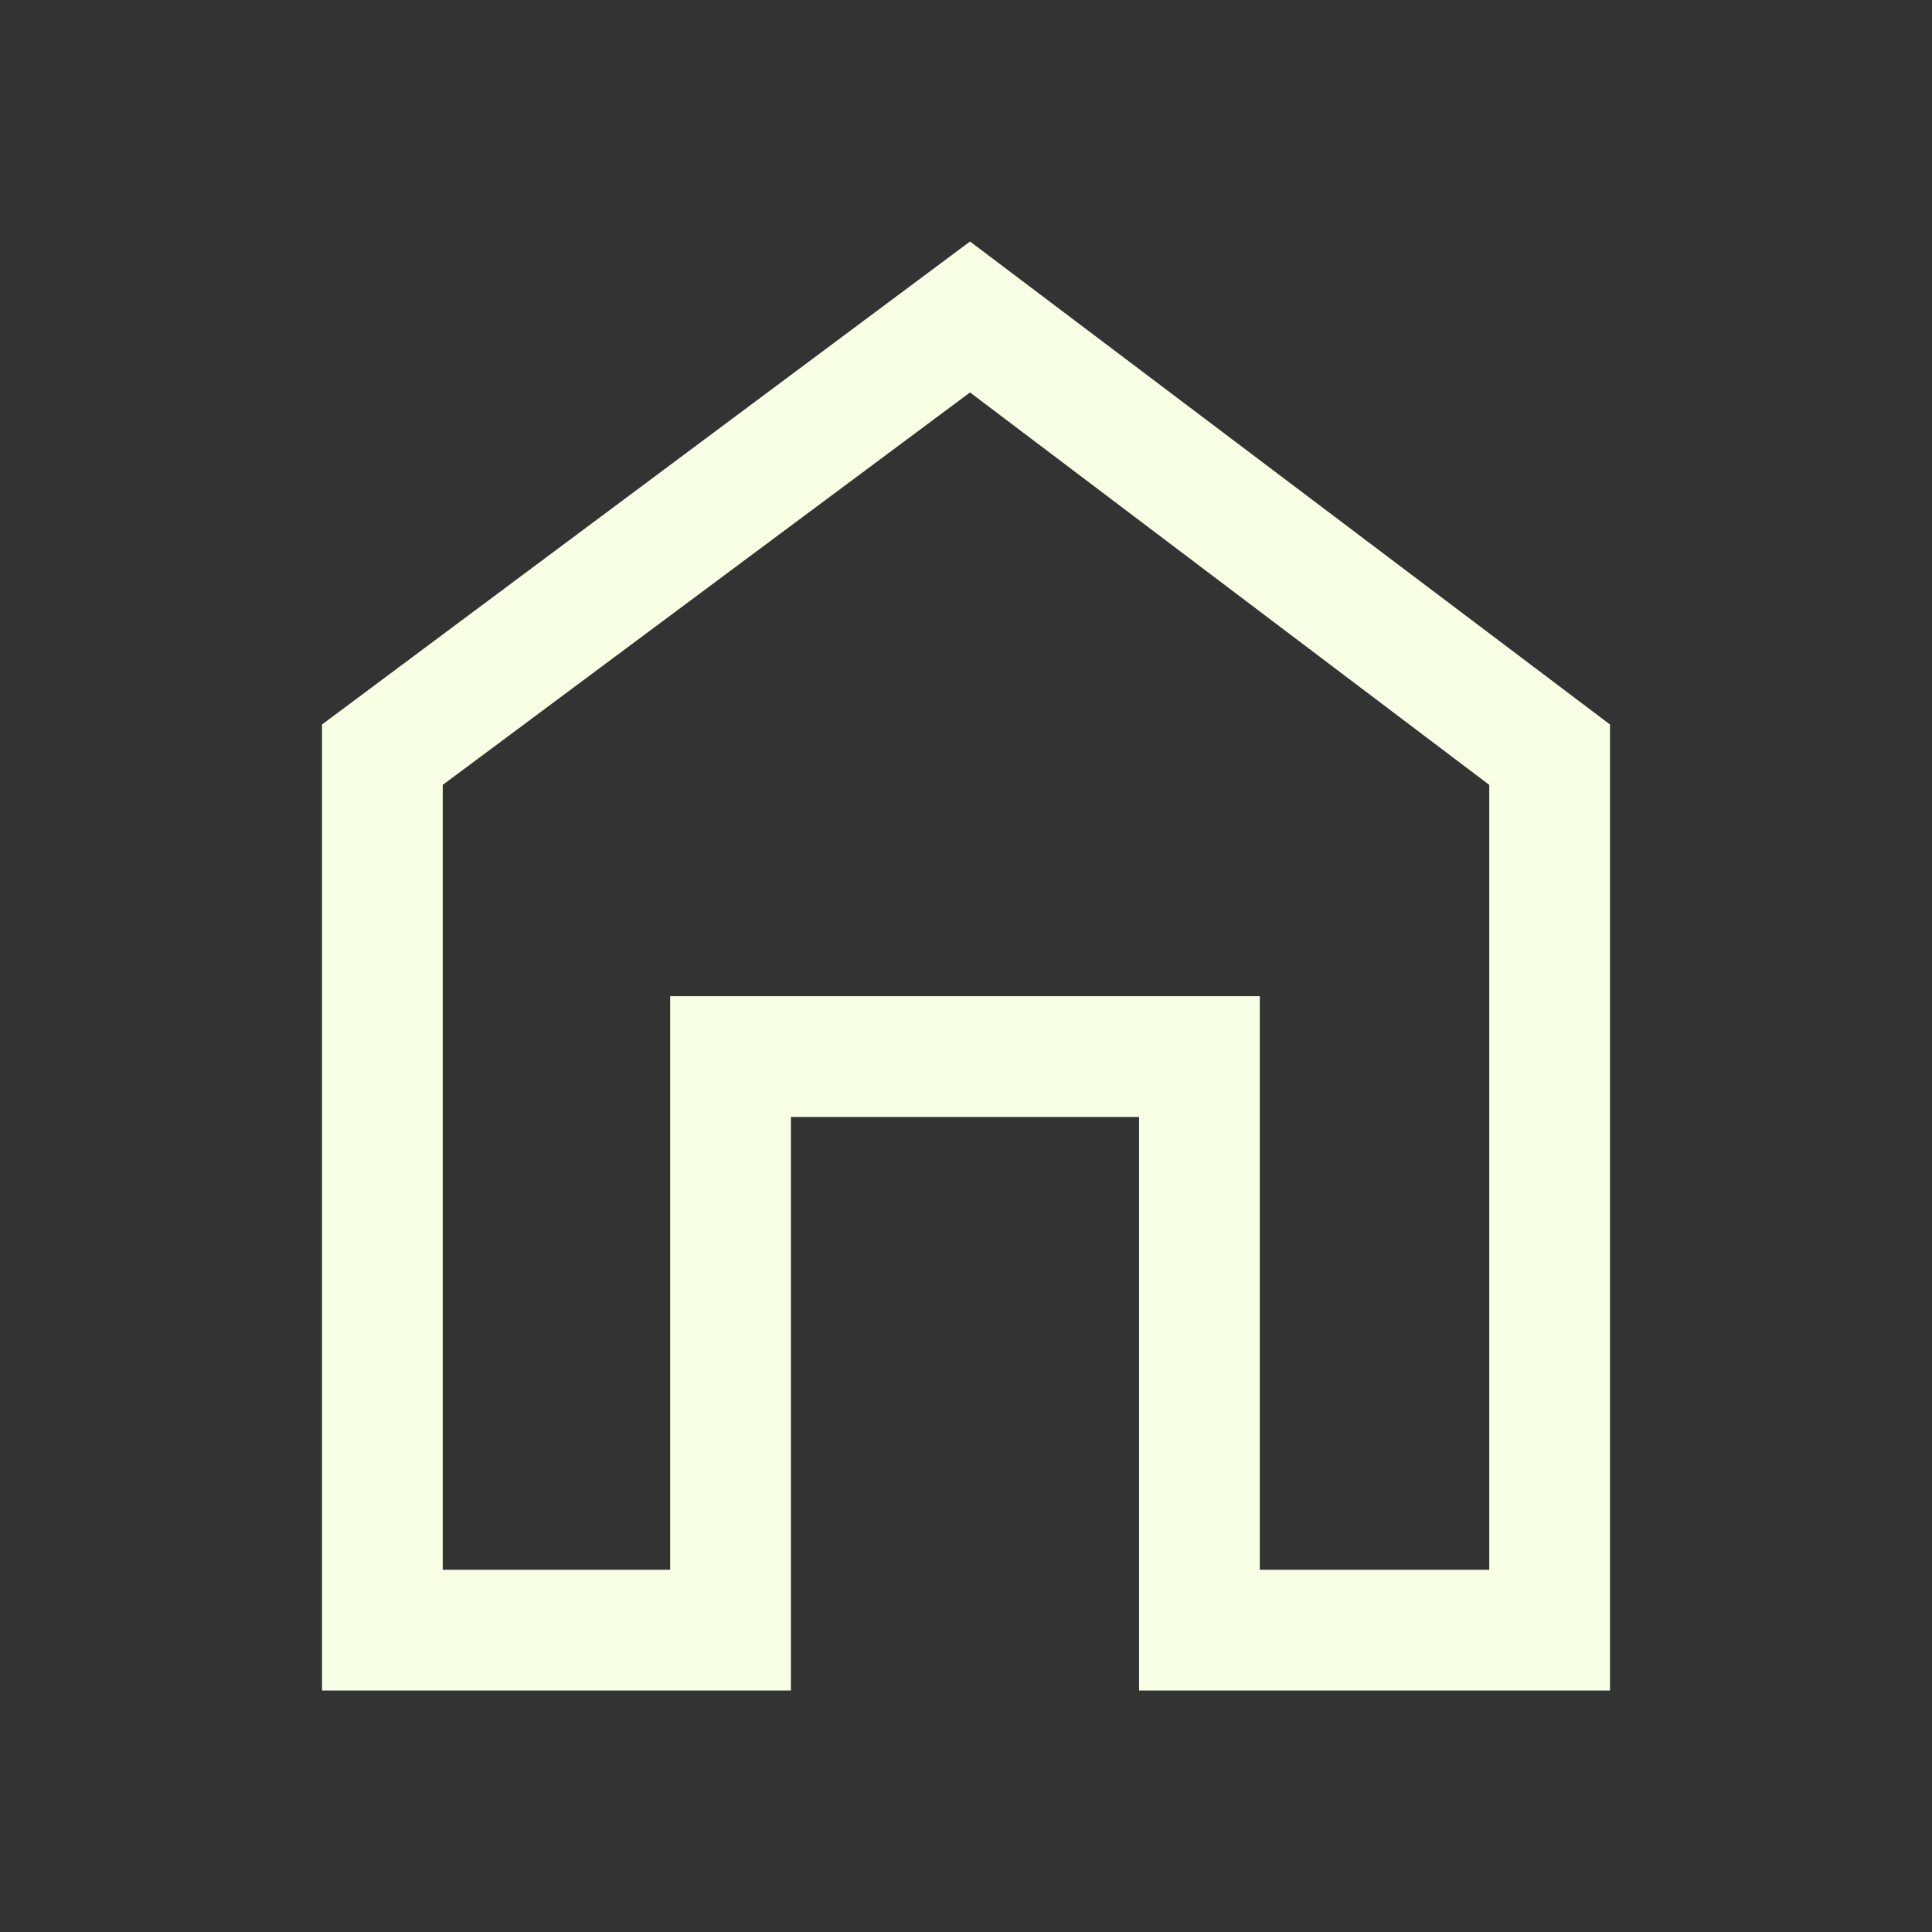 <svg xmlns="http://www.w3.org/2000/svg" height="48" width="48" fill="#f8ffe5"><rect width="100%" height="100%" fill="#333333" stroke="none"/><path d="M8 42V18L24.1 6 40 18v24H28.3V27.75h-8.65V42Zm3-3h5.65V24.75H31.3V39H37V19.5L24.1 9.75 11 19.5Zm13-14.65Z"/></svg>